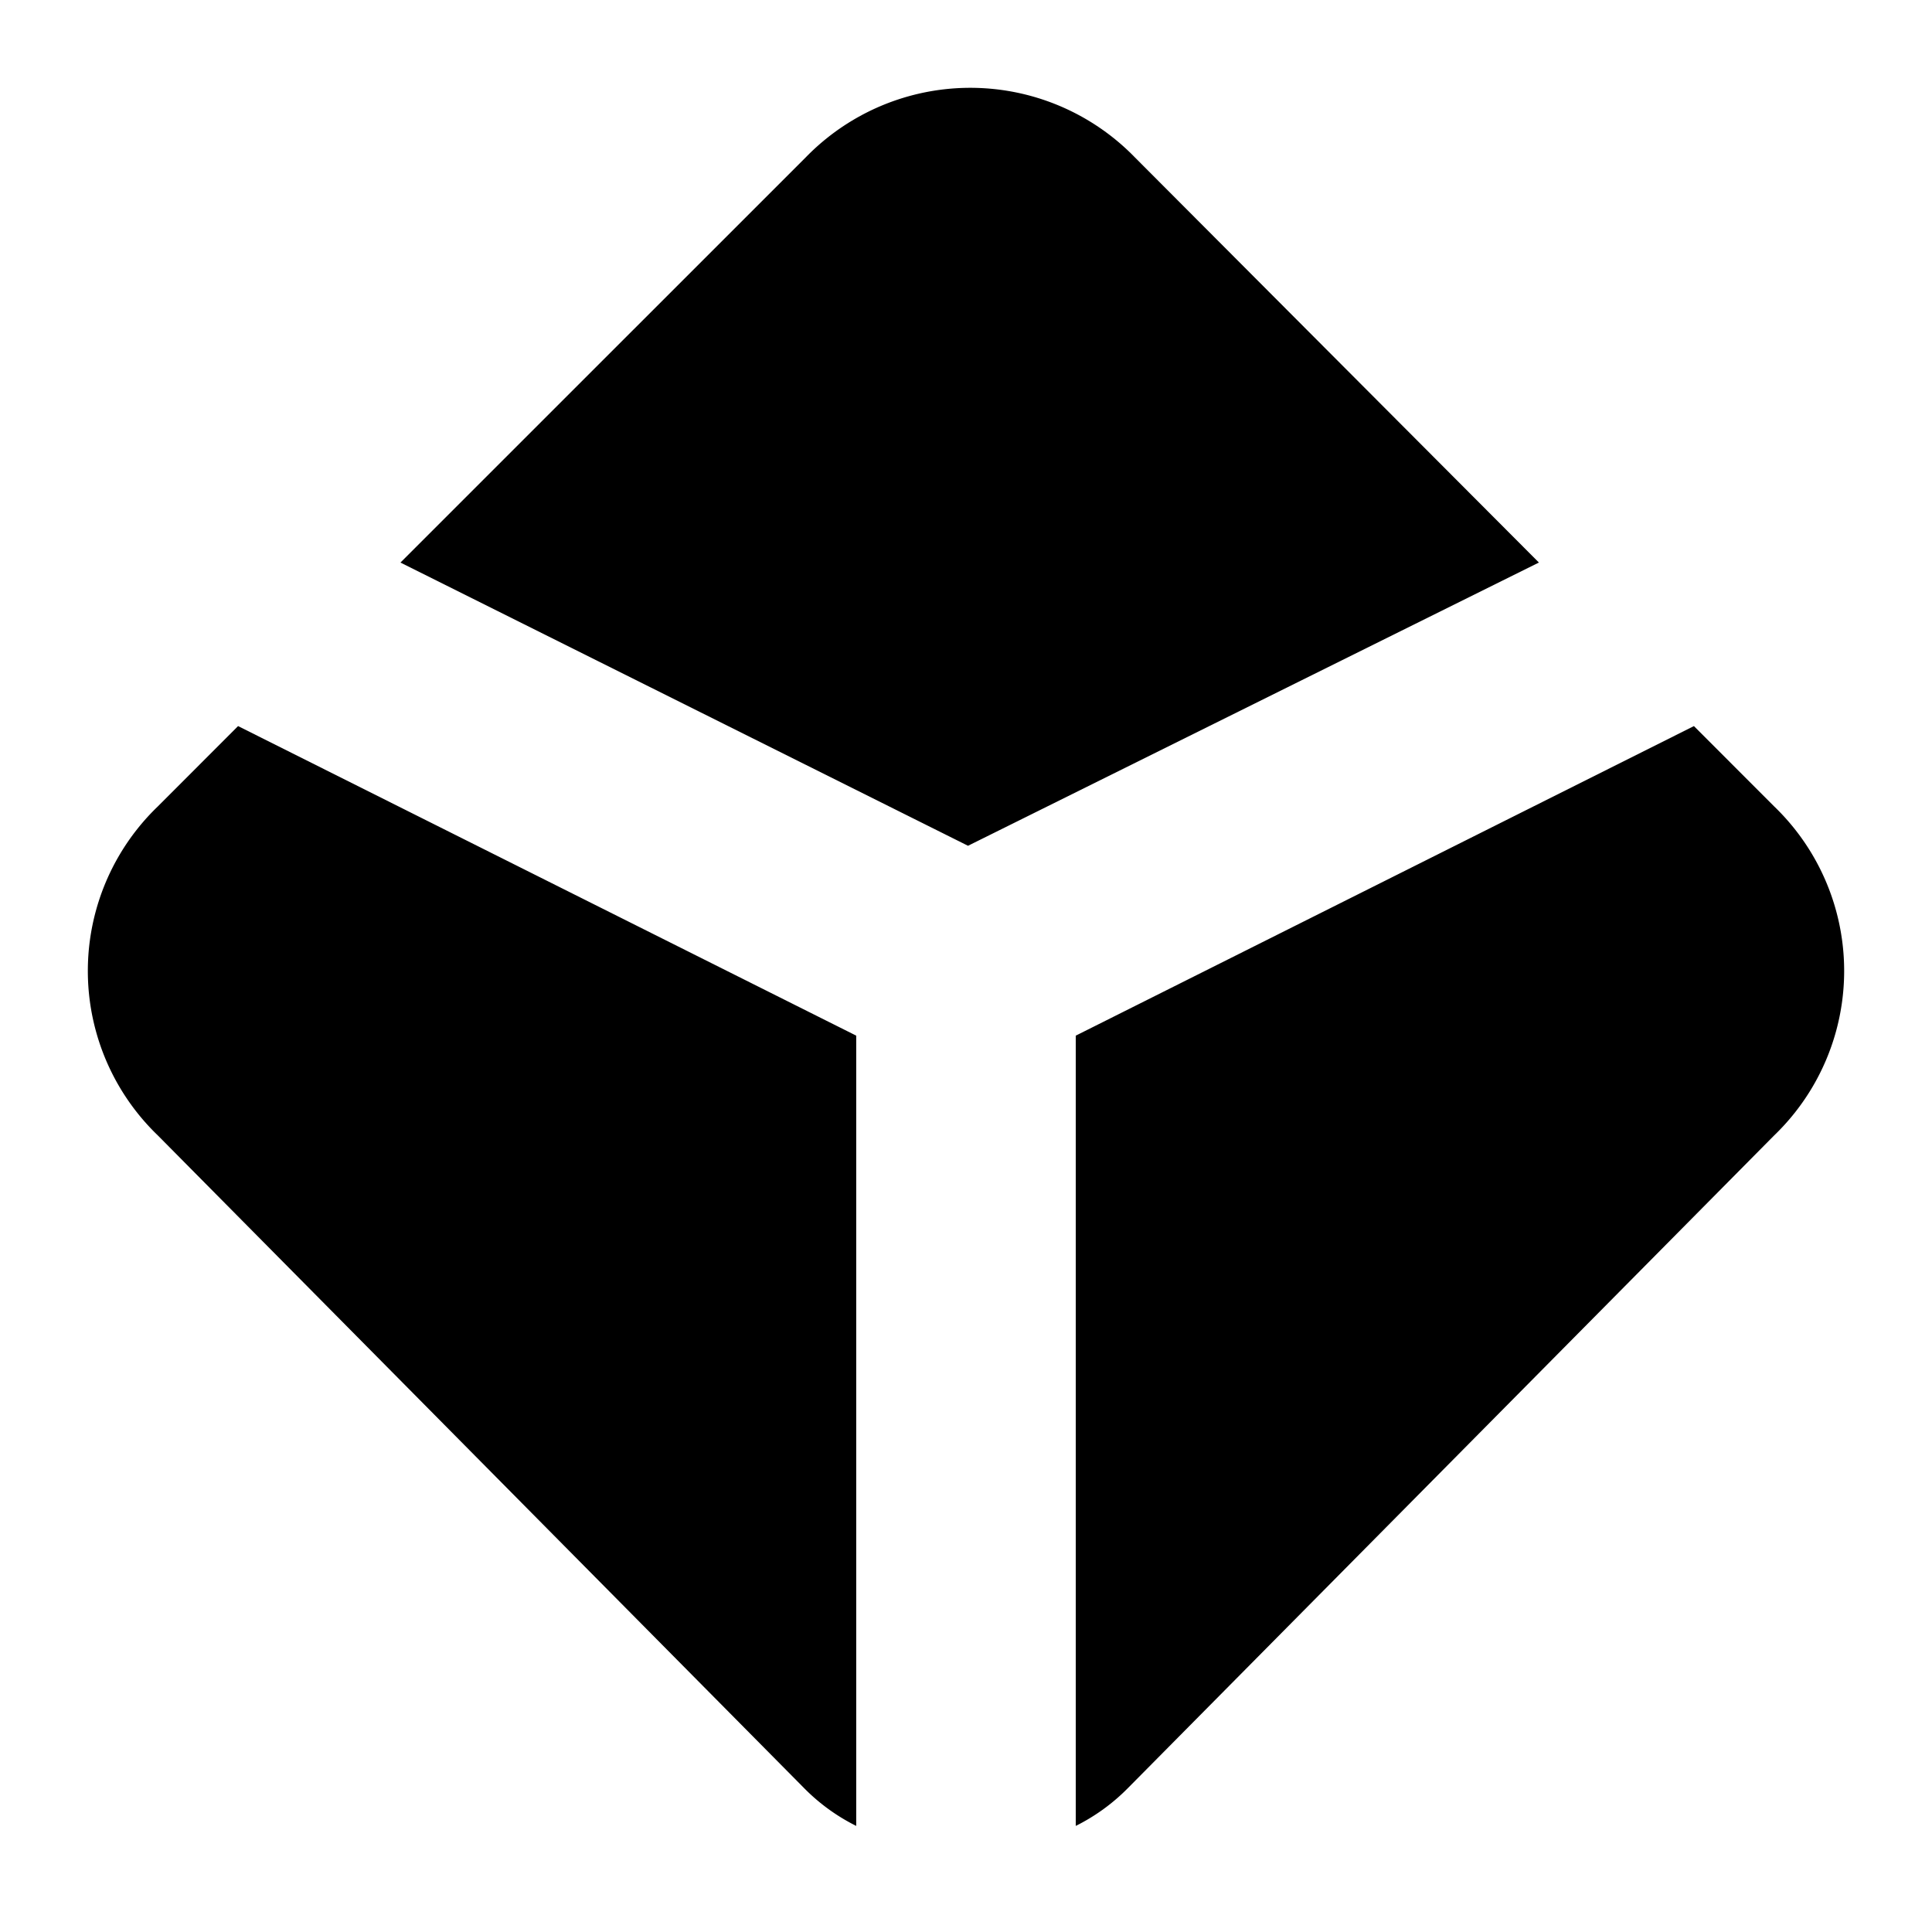 <svg viewBox="0 0 22 22" xmlns="http://www.w3.org/2000/svg" fill="currentColor"><path d="m2.711 8.268-.912.913a2.6 2.6 0 0 0 0 3.75l7.351 7.424c.174.178.377.326.6.437v-8.999L2.711 8.268zm16.578 0 .912.913a2.6 2.6 0 0 1 0 3.75l-7.351 7.424a2.237 2.237 0 0 1-.6.437v-8.999l7.039-3.525zm-1.765-1.862-4.6-4.613a2.613 2.613 0 0 0-3.75 0L4.56 6.406l6.463 3.225 6.5-3.225z"/></svg>